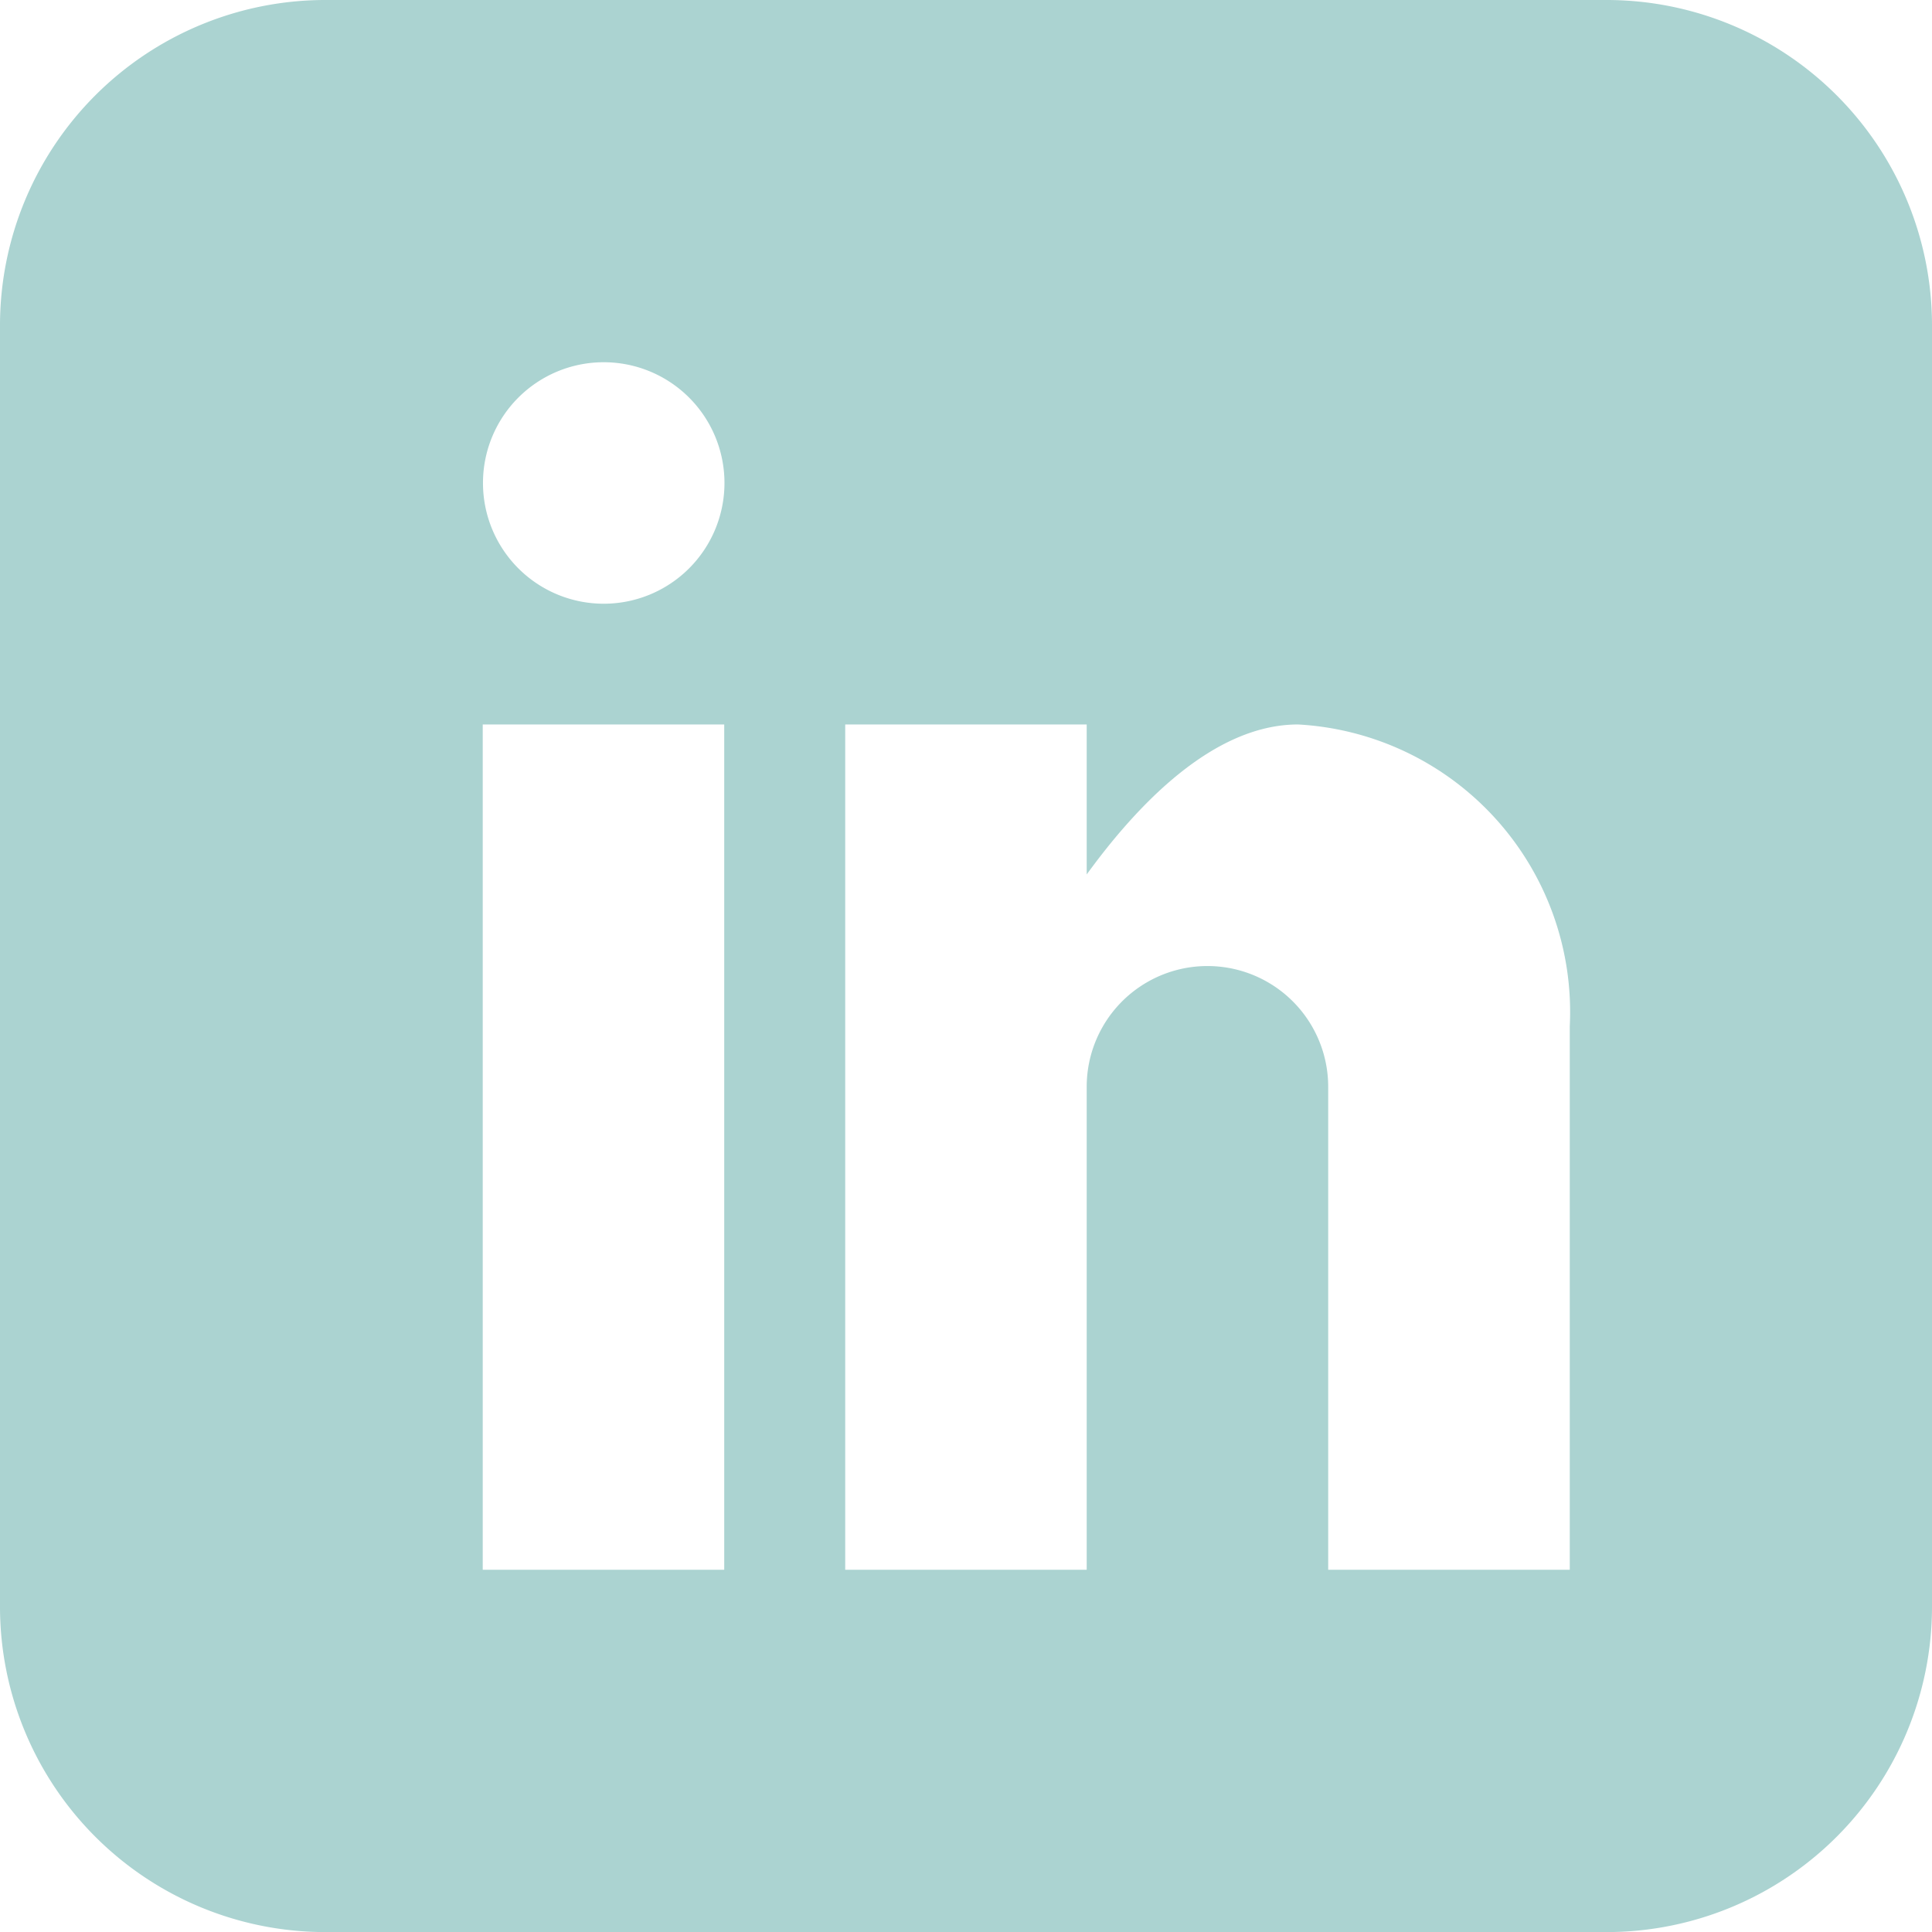 <svg xmlns="http://www.w3.org/2000/svg" width="23.329" height="23.329" viewBox="0 0 23.329 23.329"><defs><style>.a{fill:#abd3d1;}</style></defs><path class="a" d="M21.981,1.928H6.489A3.93,3.93,0,0,0,2.571,5.847V21.339a3.93,3.93,0,0,0,3.919,3.919H21.981A3.93,3.93,0,0,0,25.9,21.339V5.847a3.93,3.93,0,0,0-3.919-3.919ZM11.319,20.883H8.4V10.676h2.916V20.883ZM9.861,9.218A1.458,1.458,0,1,1,11.319,7.76,1.458,1.458,0,0,1,9.861,9.218ZM21.526,20.883H18.609V15.051a1.458,1.458,0,1,0-2.916,0v5.832H12.777V10.676h2.916v1.811c.6-.826,1.521-1.811,2.552-1.811a3.477,3.477,0,0,1,3.281,3.645Z" transform="translate(-2.571 -1.928)"/></svg>
